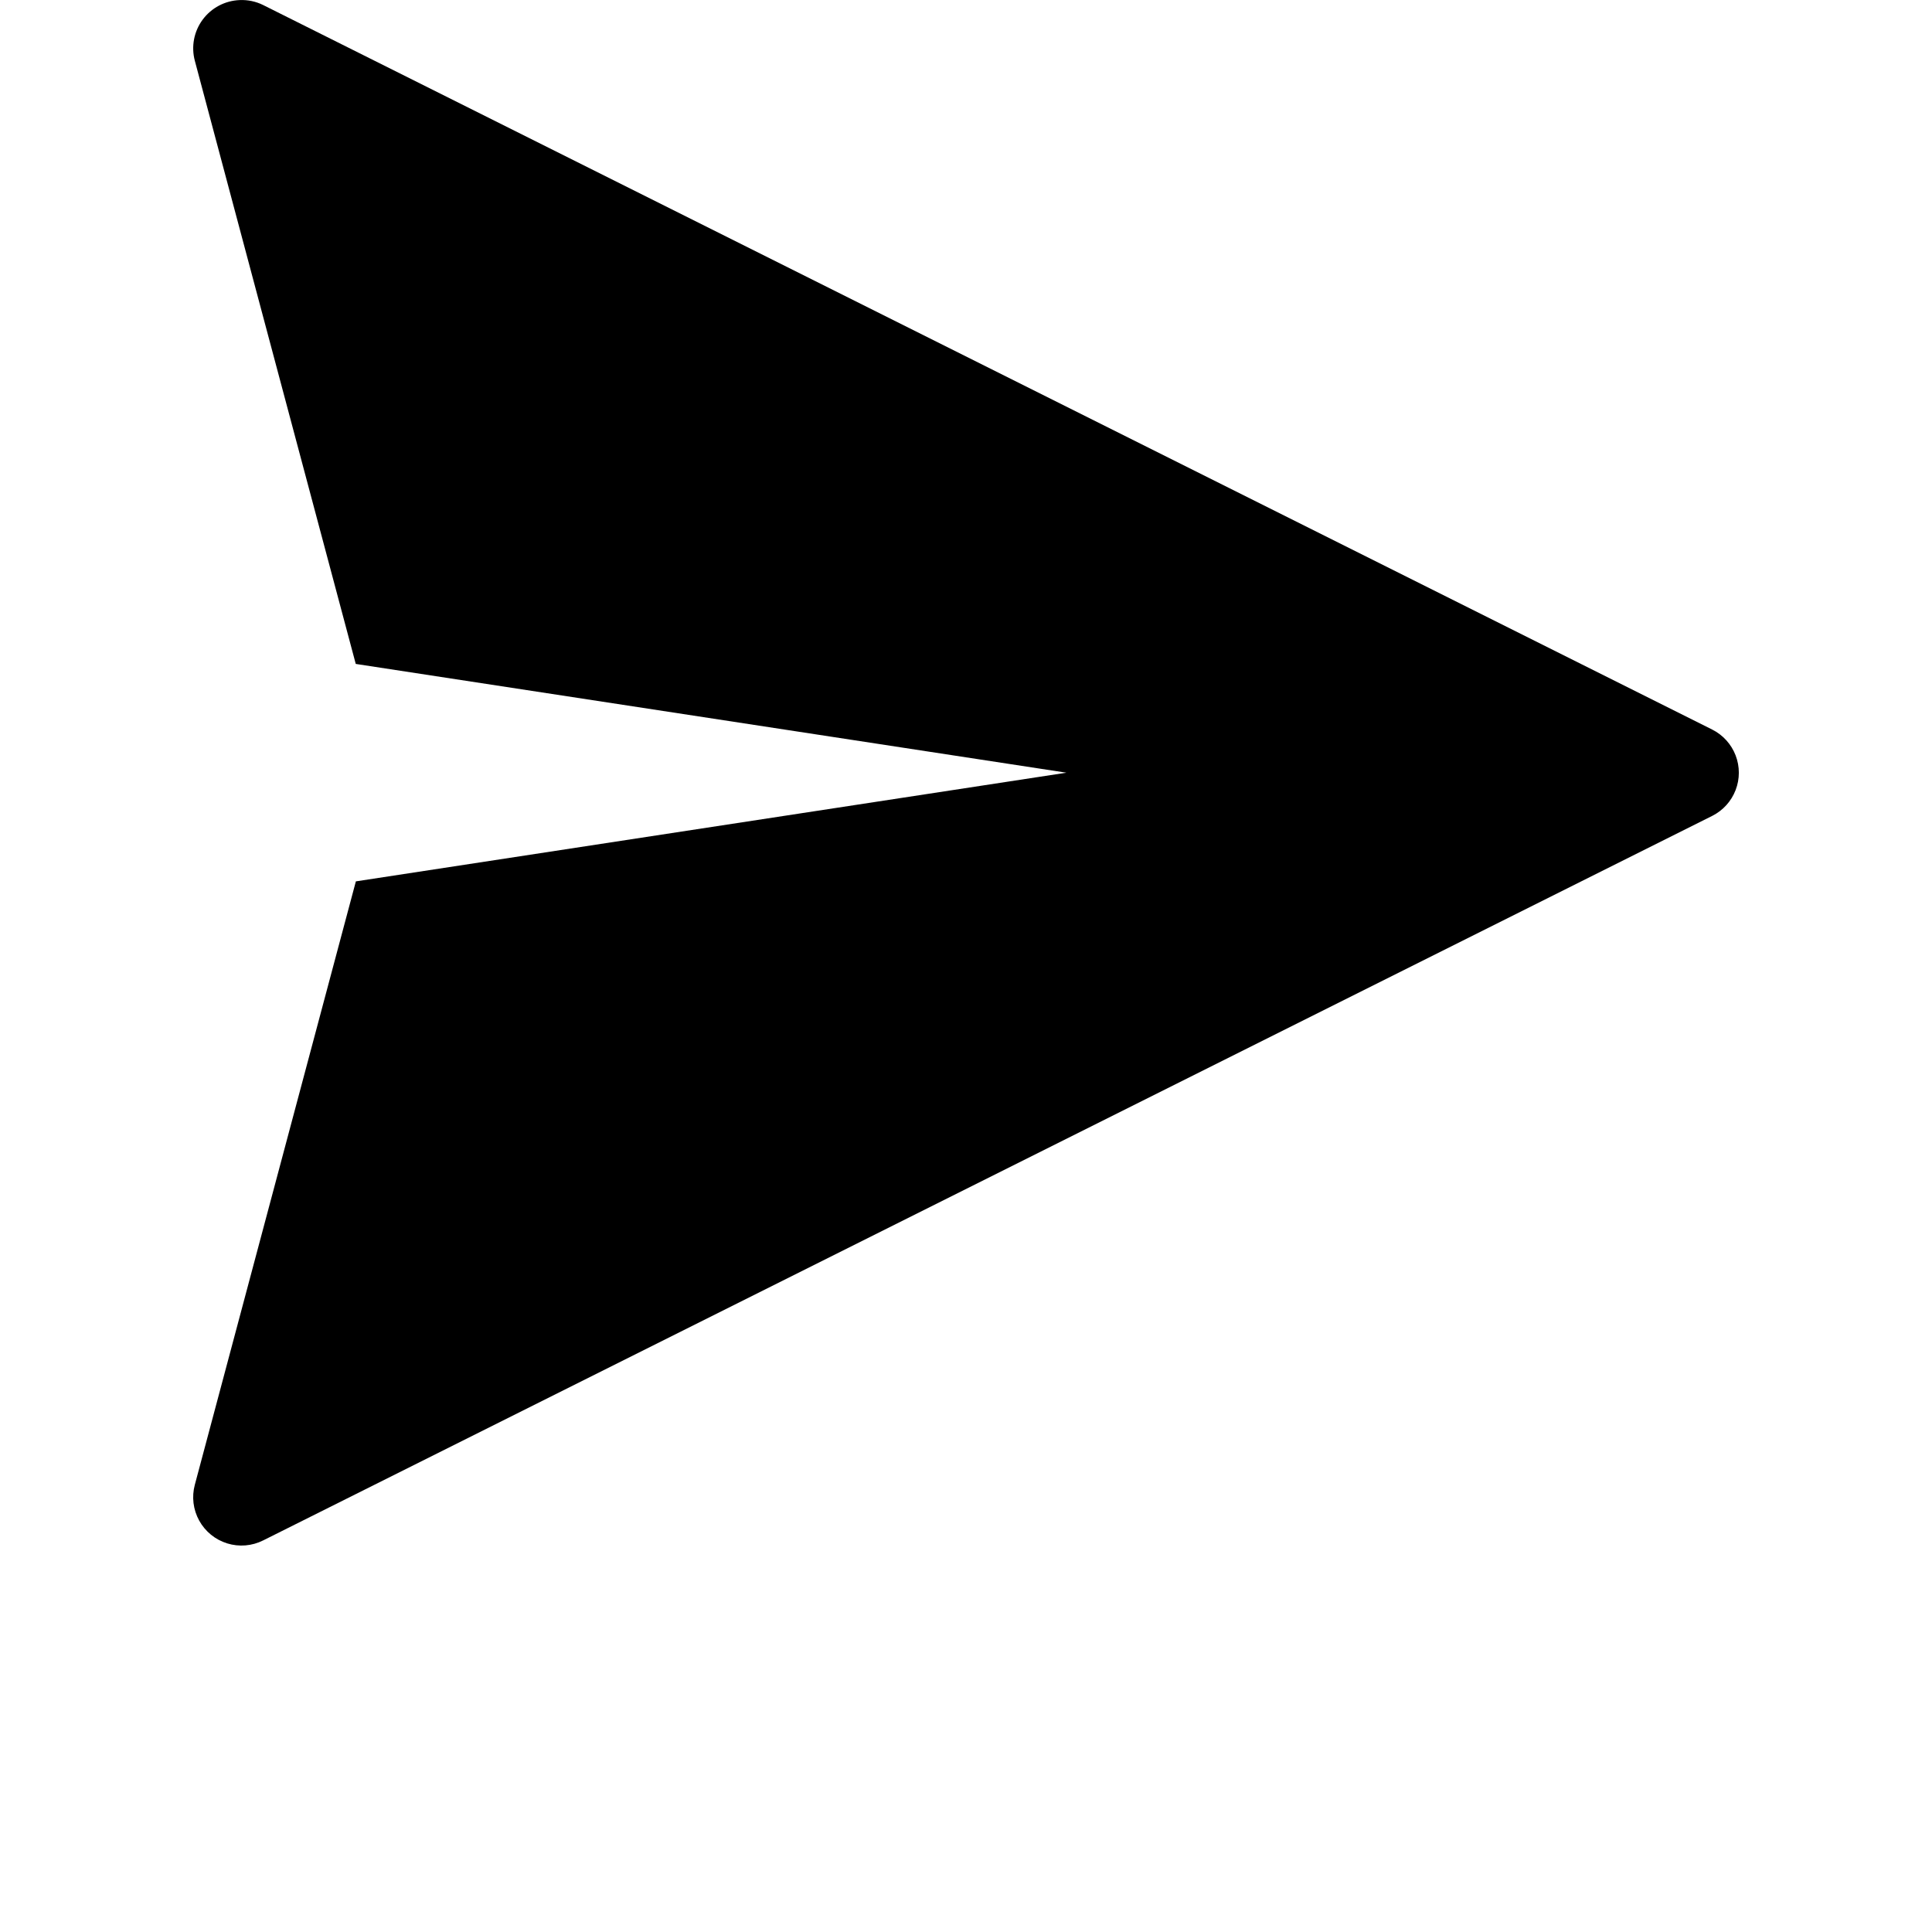 <?xml version="1.0" encoding="UTF-8"?>
<svg width="700pt" height="700pt" version="1.1" viewBox="0 0 700 700" xmlns="http://www.w3.org/2000/svg">
 <path d="m86.859 0.027c-5.316 0.199-10.254 2.801-13.422 7.078-3.164 4.273-4.215 9.758-2.848 14.898l58.309 218.55 257.48 39.41-257.44 39.375-58.344 218.61c-1.176 4.371-0.609 9.031 1.578 12.992 2.191 3.965 5.828 6.93 10.156 8.266 4.324 1.336 9 0.945 13.043-1.094l525-262.5c3.887-1.953 6.902-5.277 8.469-9.336 1.566-4.055 1.566-8.547 0-12.602-1.566-4.055-4.582-7.383-8.469-9.336l-525-262.5c-2.637-1.312-5.566-1.934-8.508-1.812z"/>
</svg>
